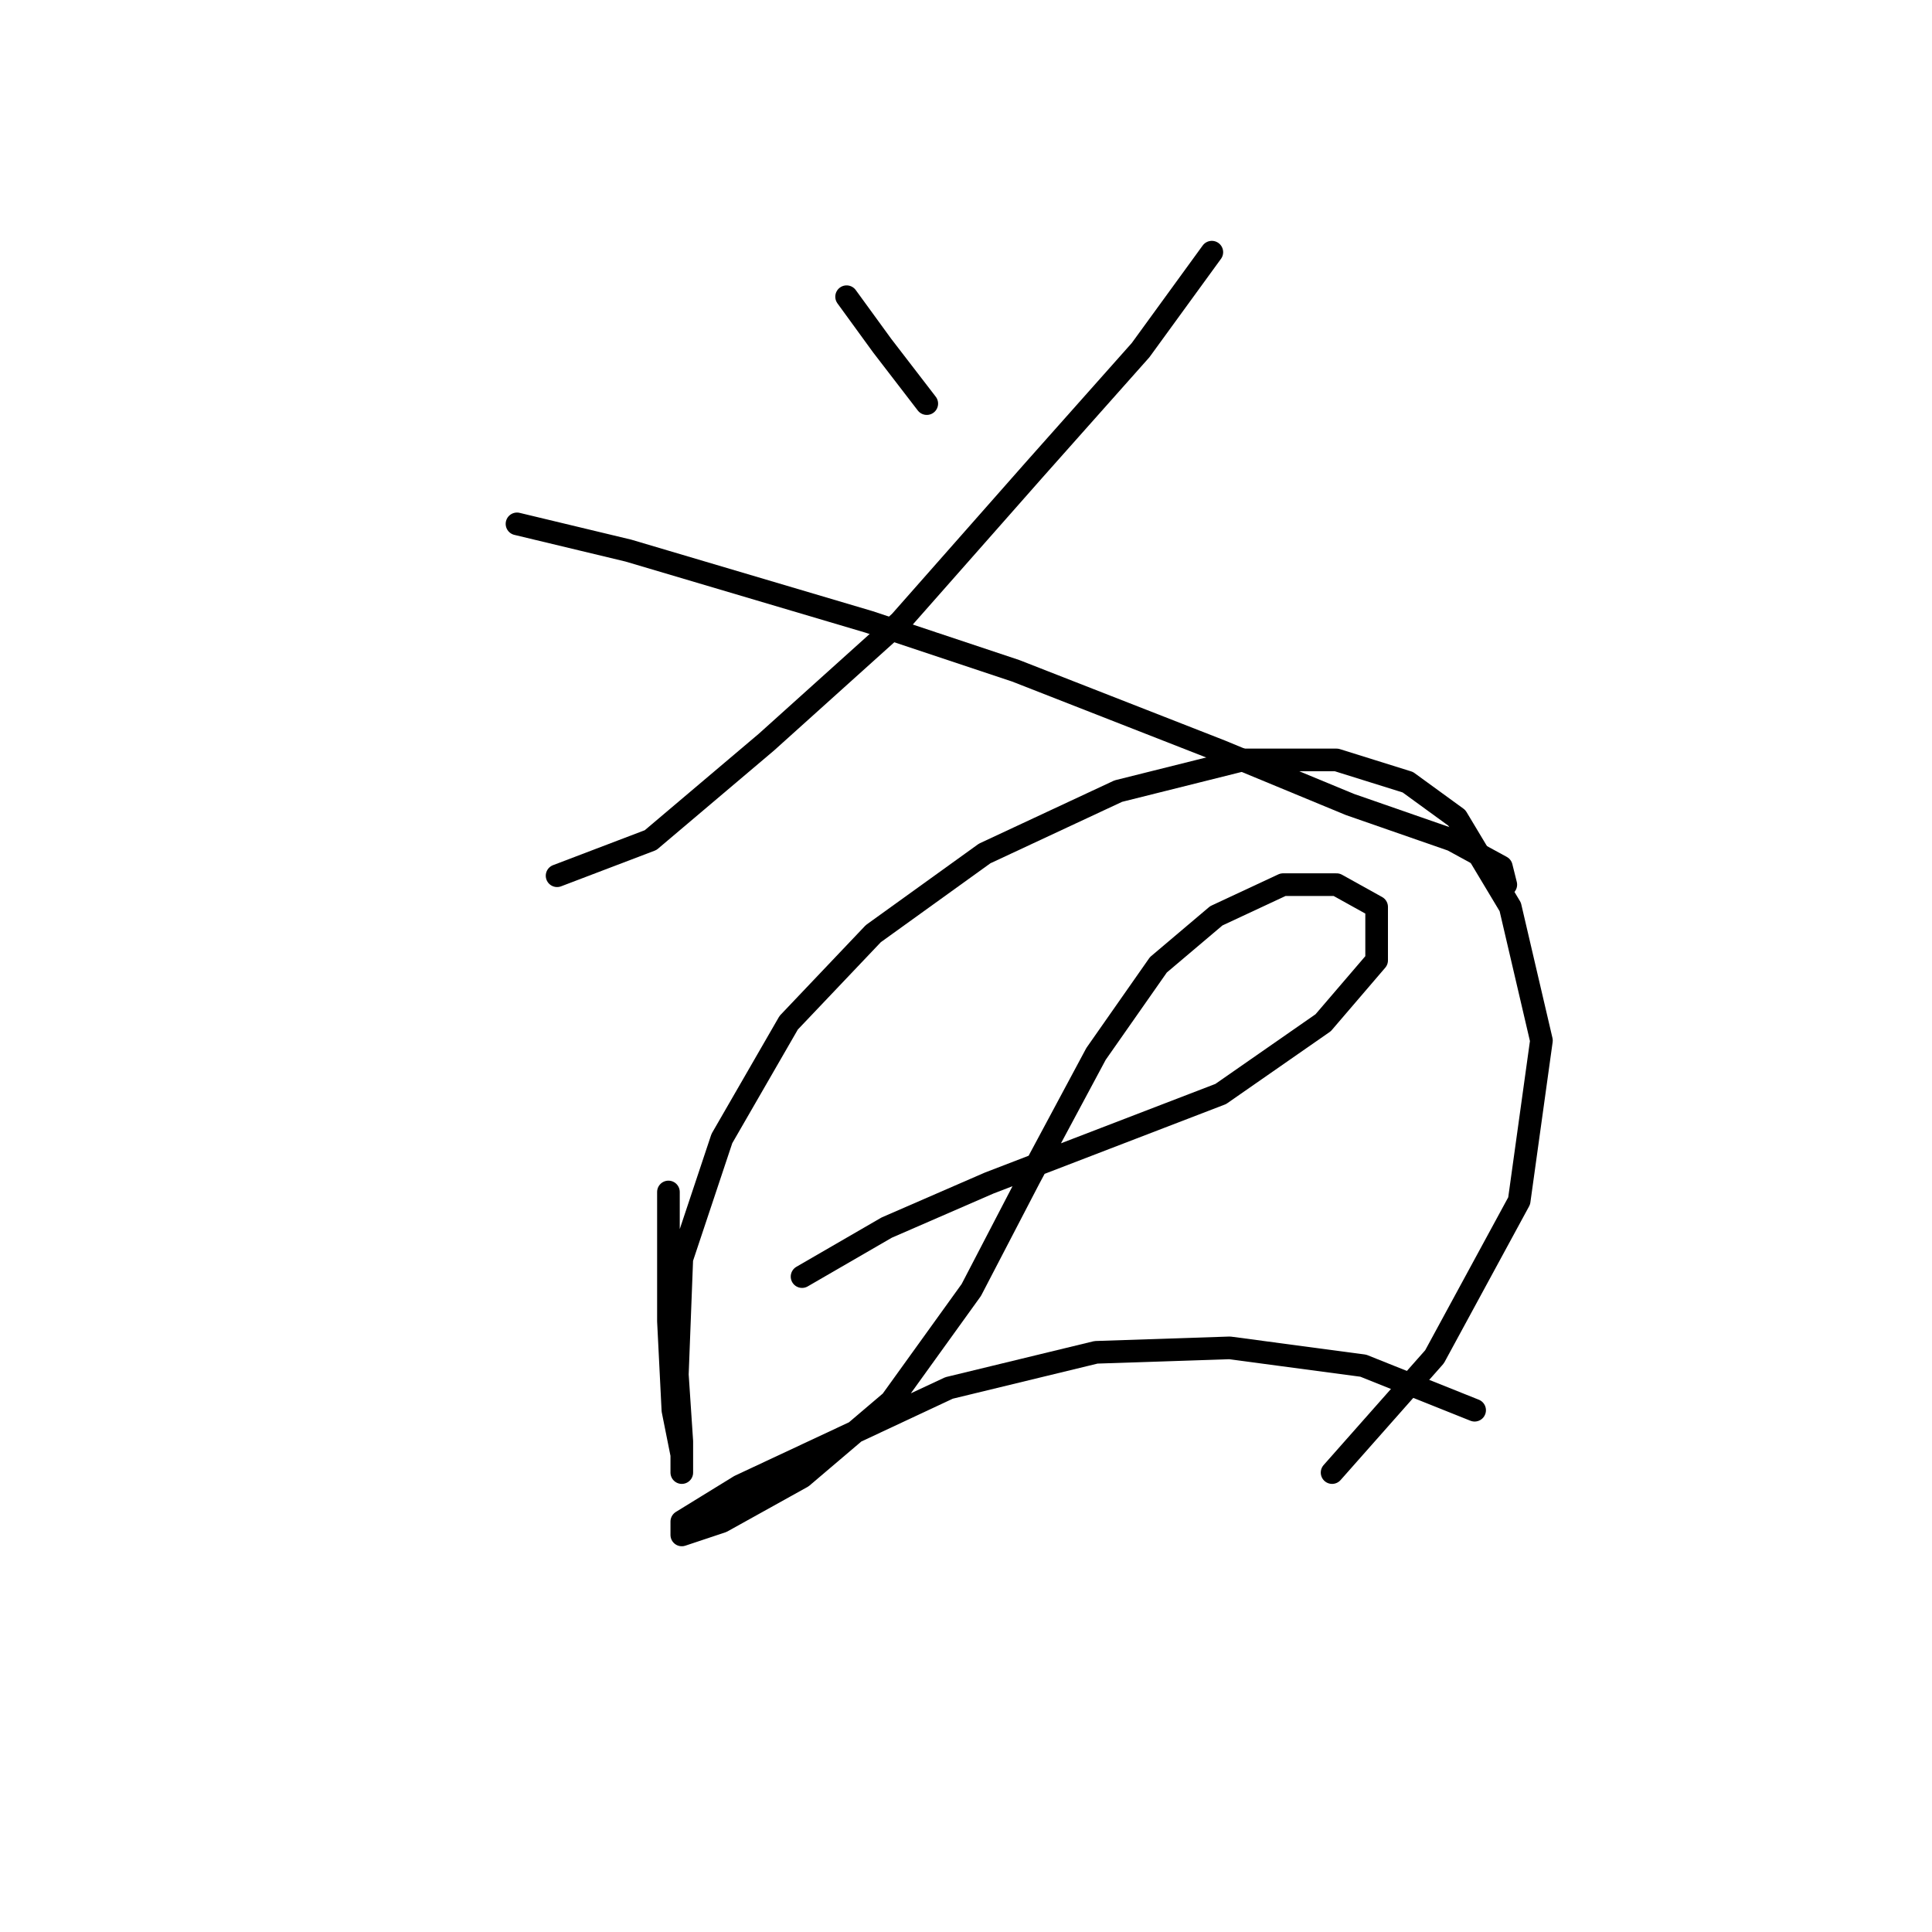 <?xml version="1.0" standalone="no"?>
    <svg width="256" height="256" xmlns="http://www.w3.org/2000/svg" version="1.1">
    <polyline stroke="black" stroke-width="3" stroke-linecap="round" fill="transparent" stroke-linejoin="round" points="112.179 39.315 116.9 45.807 122.802 53.48 122.802 53.48 " />
        <polyline stroke="black" stroke-width="3" stroke-linecap="round" fill="transparent" stroke-linejoin="round" points="160.574 33.414 151.131 46.398 136.966 62.333 119.261 82.399 101.555 98.334 86.211 111.318 73.817 116.039 73.817 116.039 " />
        <polyline stroke="black" stroke-width="3" stroke-linecap="round" fill="transparent" stroke-linejoin="round" points="68.505 69.415 83.26 72.956 115.13 82.399 134.606 88.891 161.754 99.514 178.87 106.597 192.444 111.318 198.936 114.859 199.526 117.22 199.526 117.22 " />
        <polyline stroke="black" stroke-width="3" stroke-linecap="round" fill="transparent" stroke-linejoin="round" points="88.571 157.943 88.571 175.058 89.162 186.862 90.342 192.763 90.342 195.124 90.342 190.993 89.752 182.14 90.342 166.795 95.654 150.86 104.506 135.516 115.72 123.712 130.474 113.089 148.18 104.826 164.705 100.695 177.099 100.695 186.542 103.646 193.034 108.367 200.116 120.171 204.248 137.876 201.297 159.123 190.083 179.779 176.509 195.124 176.509 195.124 " />
        <polyline stroke="black" stroke-width="3" stroke-linecap="round" fill="transparent" stroke-linejoin="round" points="106.277 169.156 117.49 162.664 131.065 156.762 146.409 150.86 161.754 144.959 175.328 135.516 182.411 127.253 182.411 120.171 177.099 117.22 170.017 117.22 161.164 121.351 153.492 127.843 145.229 139.647 136.376 156.172 128.704 170.927 118.081 185.681 106.277 195.714 95.654 201.616 90.342 203.387 90.342 201.616 98.014 196.895 125.753 183.911 145.229 179.189 162.935 178.599 180.64 180.96 195.395 186.862 195.395 186.862 " />
        </svg>